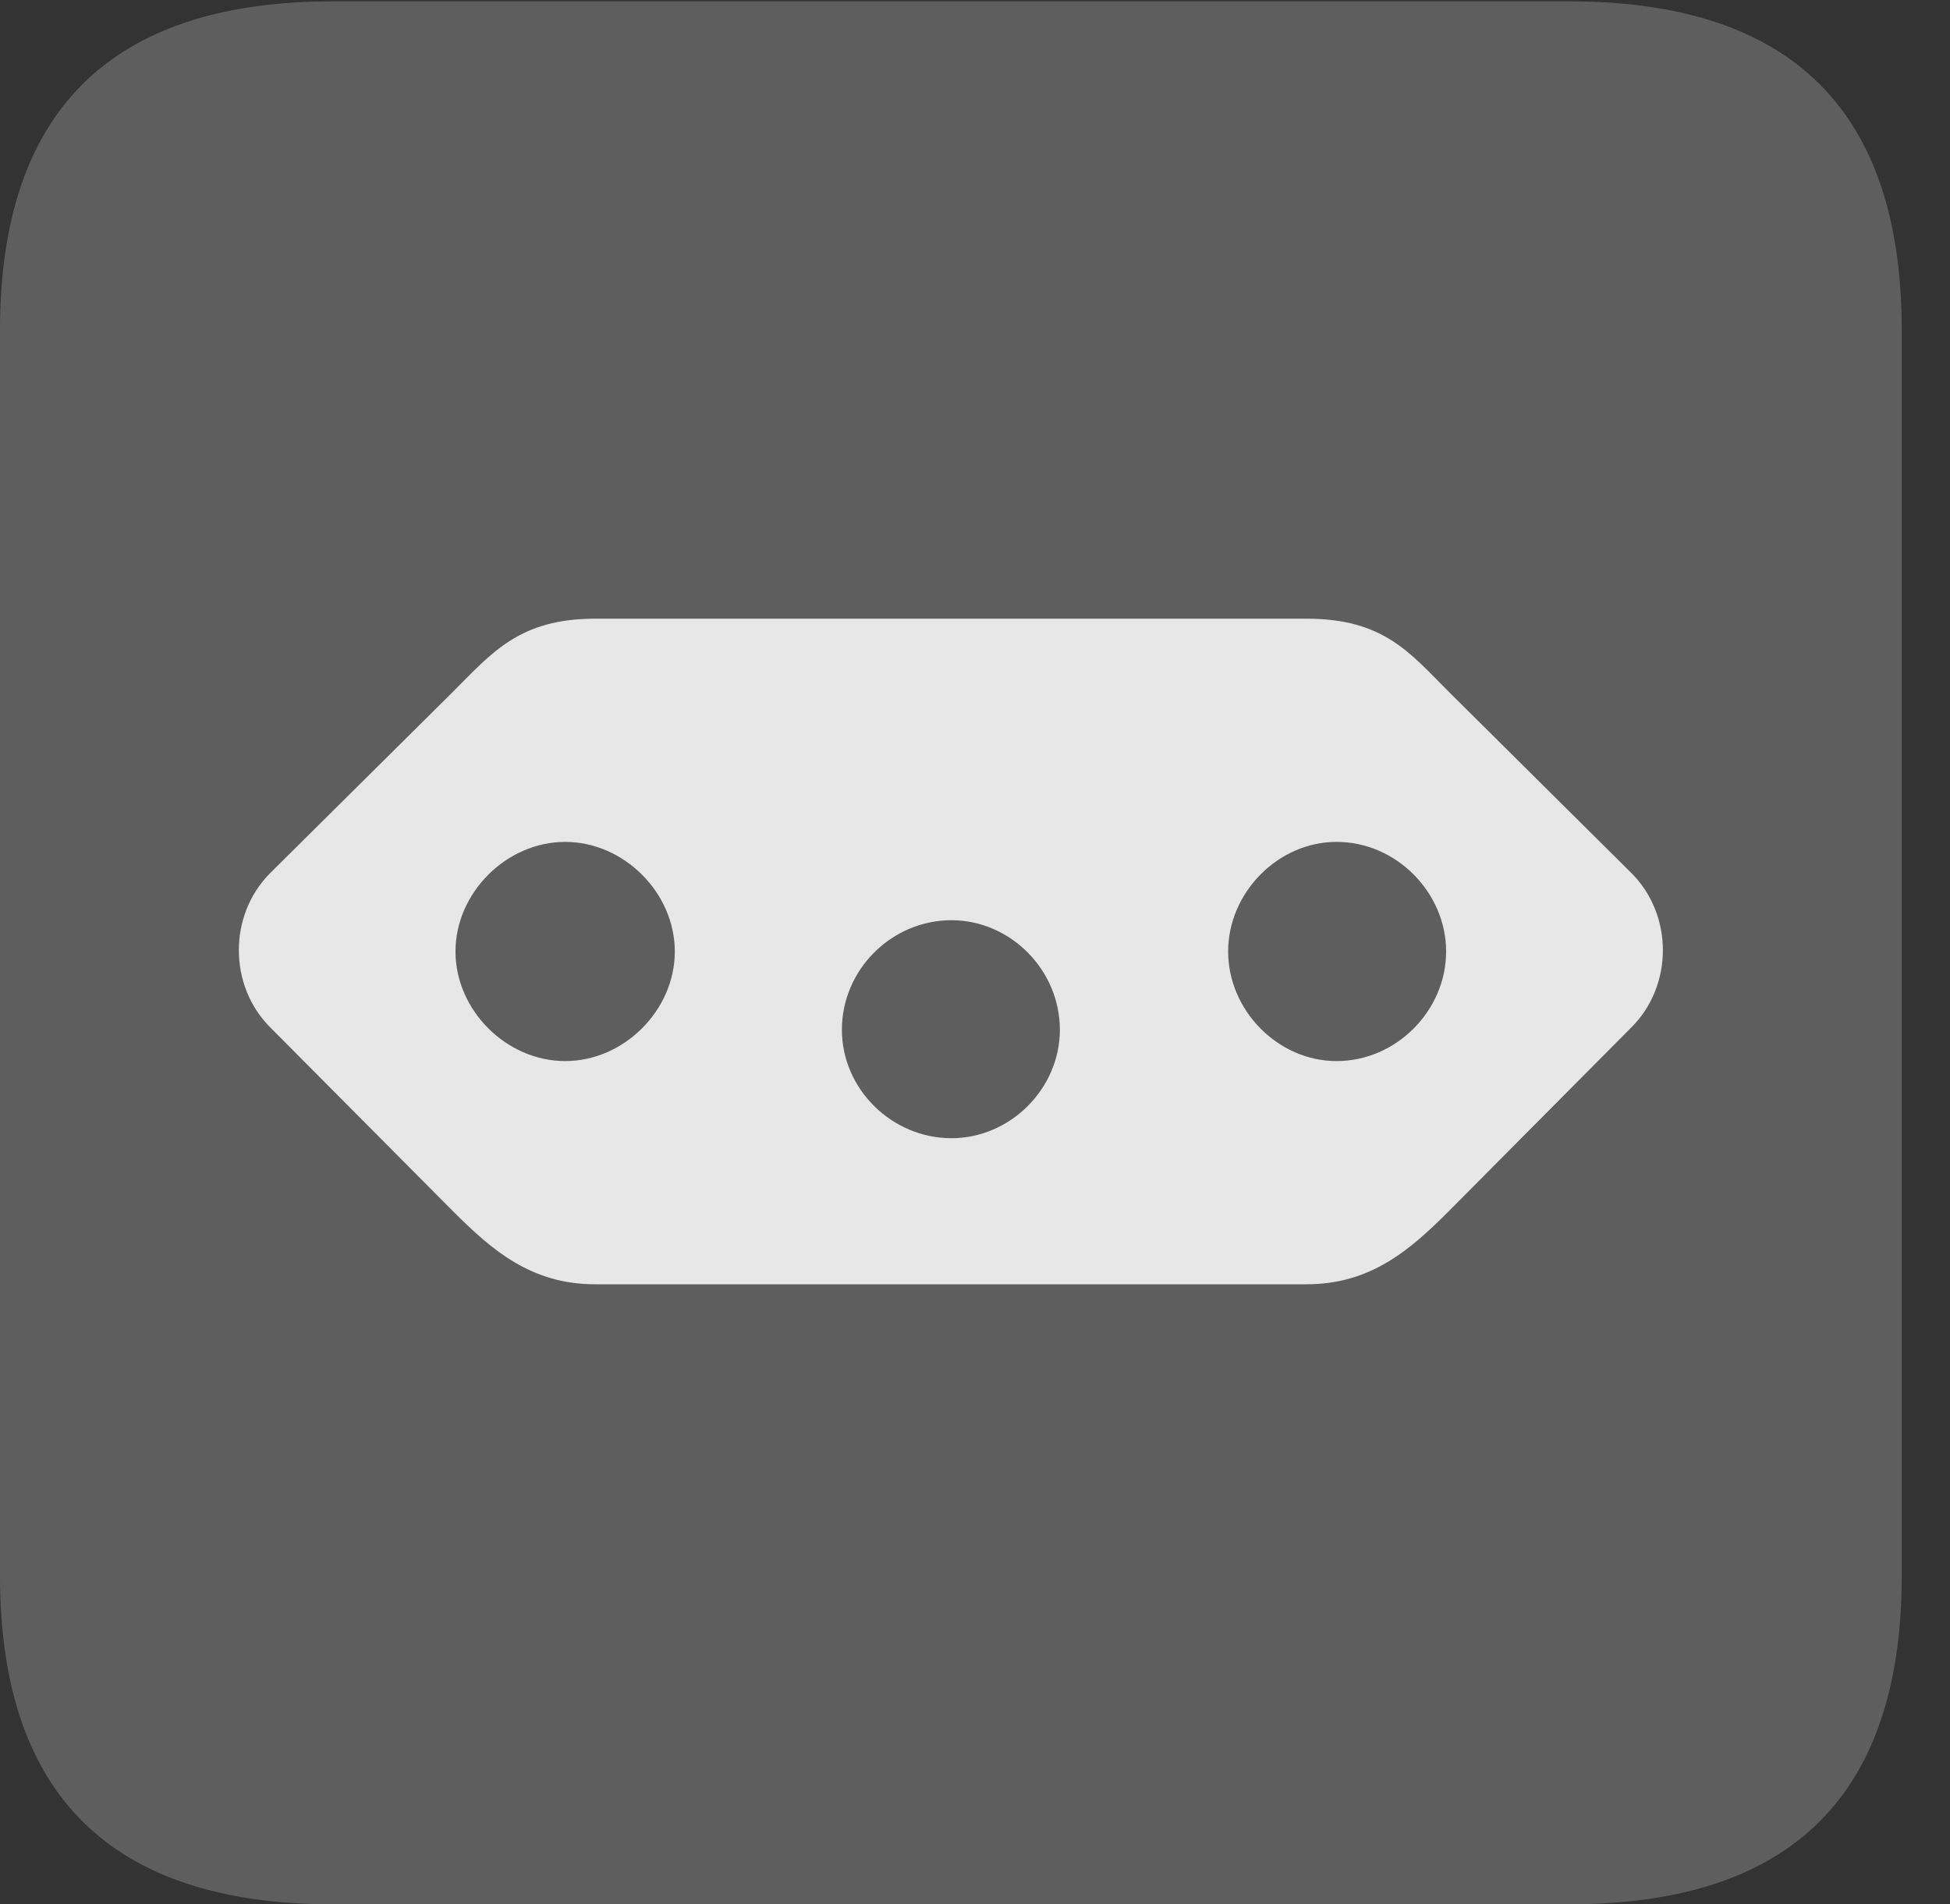 <?xml version="1.0" encoding="UTF-8"?>
<!--Generator: Apple Native CoreSVG 341-->
<!DOCTYPE svg
PUBLIC "-//W3C//DTD SVG 1.1//EN"
       "http://www.w3.org/Graphics/SVG/1.1/DTD/svg11.dtd">
<svg version="1.1" xmlns="http://www.w3.org/2000/svg" xmlns:xlink="http://www.w3.org/1999/xlink" viewBox="0 0 14.59 14.248">
 <rect x="0" y="0" width="14.59" height="14.248" fill="#333333" stroke="none"/>
 <g>
  <rect height="14.248" opacity="0" width="14.59" x="0" y="0"/>
  <path d="M2.49 14.248L11.738 14.248C13.408 14.248 14.229 13.428 14.229 11.787L14.229 2.471C14.229 0.83 13.408 0.01 11.738 0.01L2.49 0.01C0.83 0.01 0 0.83 0 2.471L0 11.787C0 13.428 0.83 14.248 2.49 14.248Z" fill="white" fill-opacity="0.212"/>
  <path d="M4.453 4.629L9.775 4.629C10.352 4.629 10.547 4.883 10.84 5.176L12.207 6.533C12.52 6.846 12.52 7.373 12.207 7.686L10.84 9.062C10.547 9.355 10.254 9.609 9.775 9.609L4.453 9.609C3.975 9.609 3.682 9.355 3.389 9.062L2.021 7.686C1.709 7.373 1.709 6.846 2.021 6.533L3.389 5.176C3.682 4.883 3.887 4.629 4.453 4.629ZM4.229 6.299C3.789 6.299 3.408 6.68 3.408 7.119C3.408 7.559 3.789 7.939 4.229 7.939C4.668 7.939 5.049 7.559 5.049 7.119C5.049 6.68 4.668 6.299 4.229 6.299ZM7.119 6.885C6.67 6.885 6.299 7.256 6.299 7.705C6.299 8.145 6.67 8.516 7.119 8.516C7.559 8.516 7.93 8.145 7.93 7.705C7.93 7.256 7.559 6.885 7.119 6.885ZM10 6.299C9.561 6.299 9.189 6.68 9.189 7.119C9.189 7.559 9.561 7.939 10 7.939C10.449 7.939 10.82 7.559 10.82 7.119C10.82 6.68 10.449 6.299 10 6.299Z" fill="white" fill-opacity="0.85"/>
 </g>
</svg>
